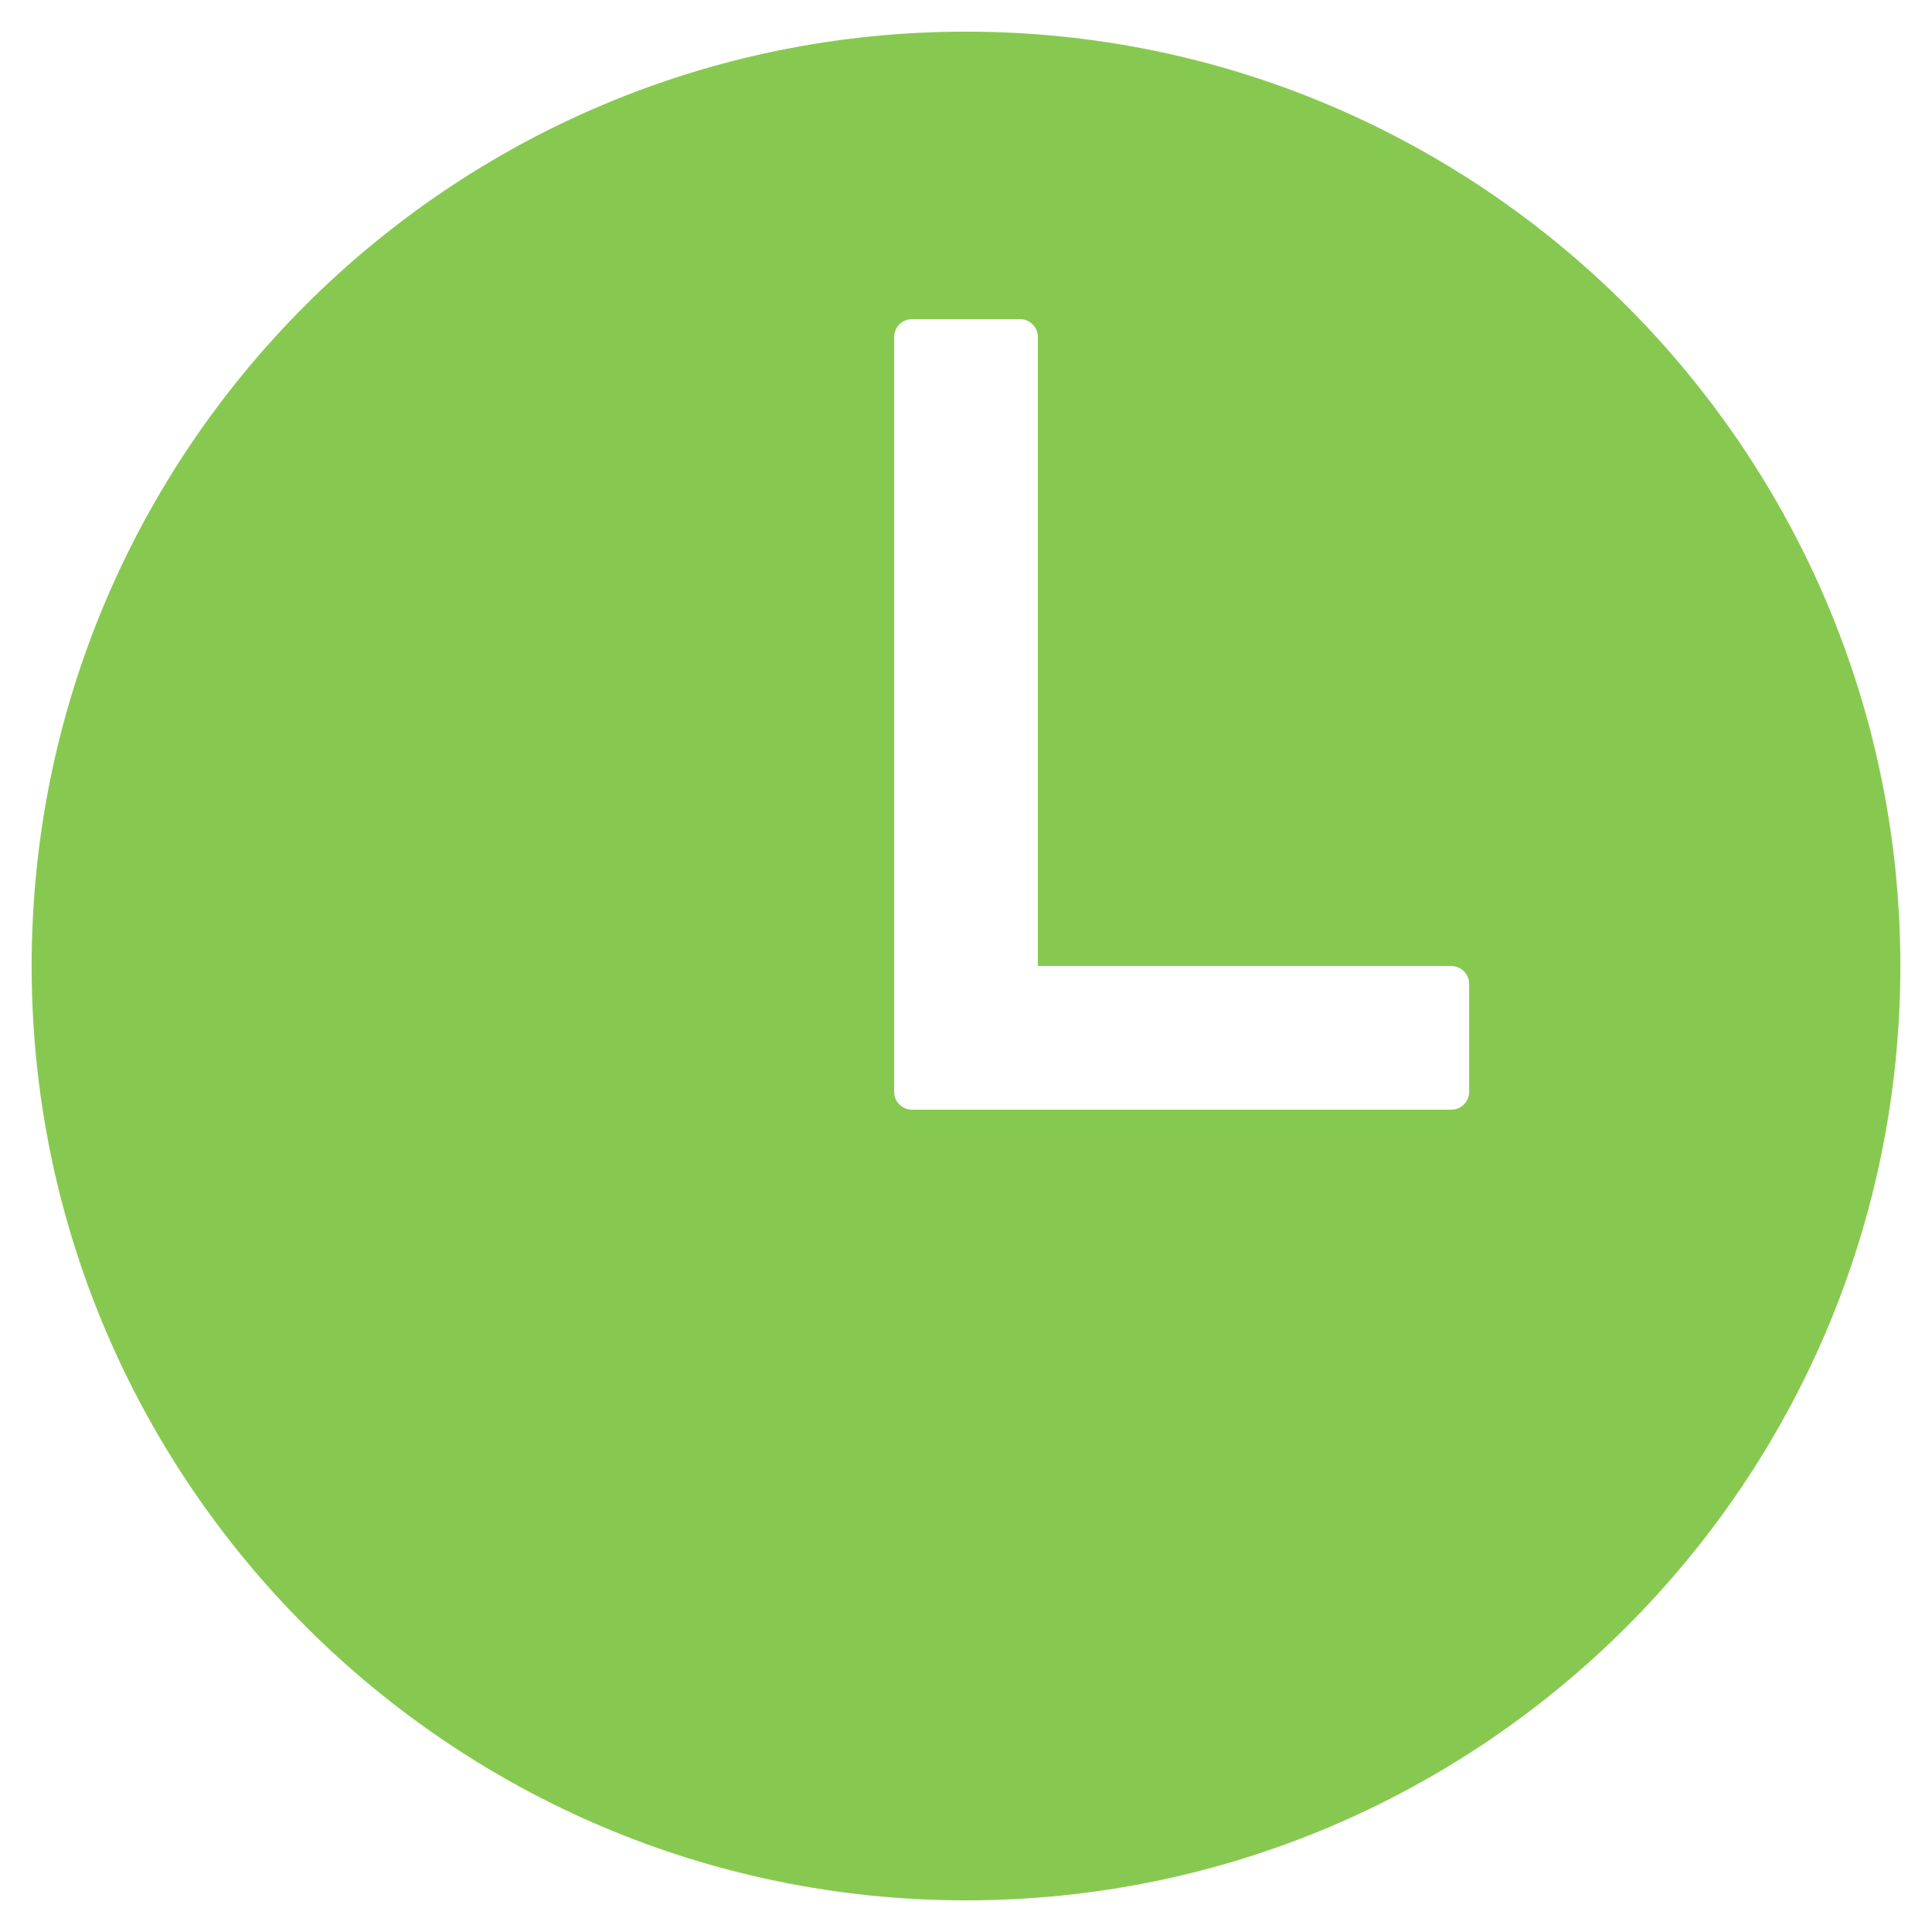 <svg width="21" height="21" viewBox="0 0 21 21" fill="none" xmlns="http://www.w3.org/2000/svg">
<path d="M10.5 0.344C4.891 0.344 0.344 4.891 0.344 10.5C0.344 16.1 4.9 20.656 10.5 20.656C16.108 20.656 20.656 16.108 20.656 10.5C20.656 4.9 16.1 0.344 10.5 0.344ZM15.773 12.062H9.914C9.862 12.062 9.813 12.042 9.776 12.005C9.739 11.969 9.719 11.919 9.719 11.867V3.664C9.719 3.612 9.739 3.563 9.776 3.526C9.813 3.489 9.862 3.469 9.914 3.469H11.086C11.138 3.469 11.187 3.489 11.224 3.526C11.261 3.563 11.281 3.612 11.281 3.664V10.5H15.773C15.825 10.5 15.875 10.521 15.912 10.557C15.948 10.594 15.969 10.643 15.969 10.695V11.867C15.969 11.919 15.948 11.969 15.912 12.005C15.875 12.042 15.825 12.062 15.773 12.062Z" fill="#87C950"/>
</svg>
